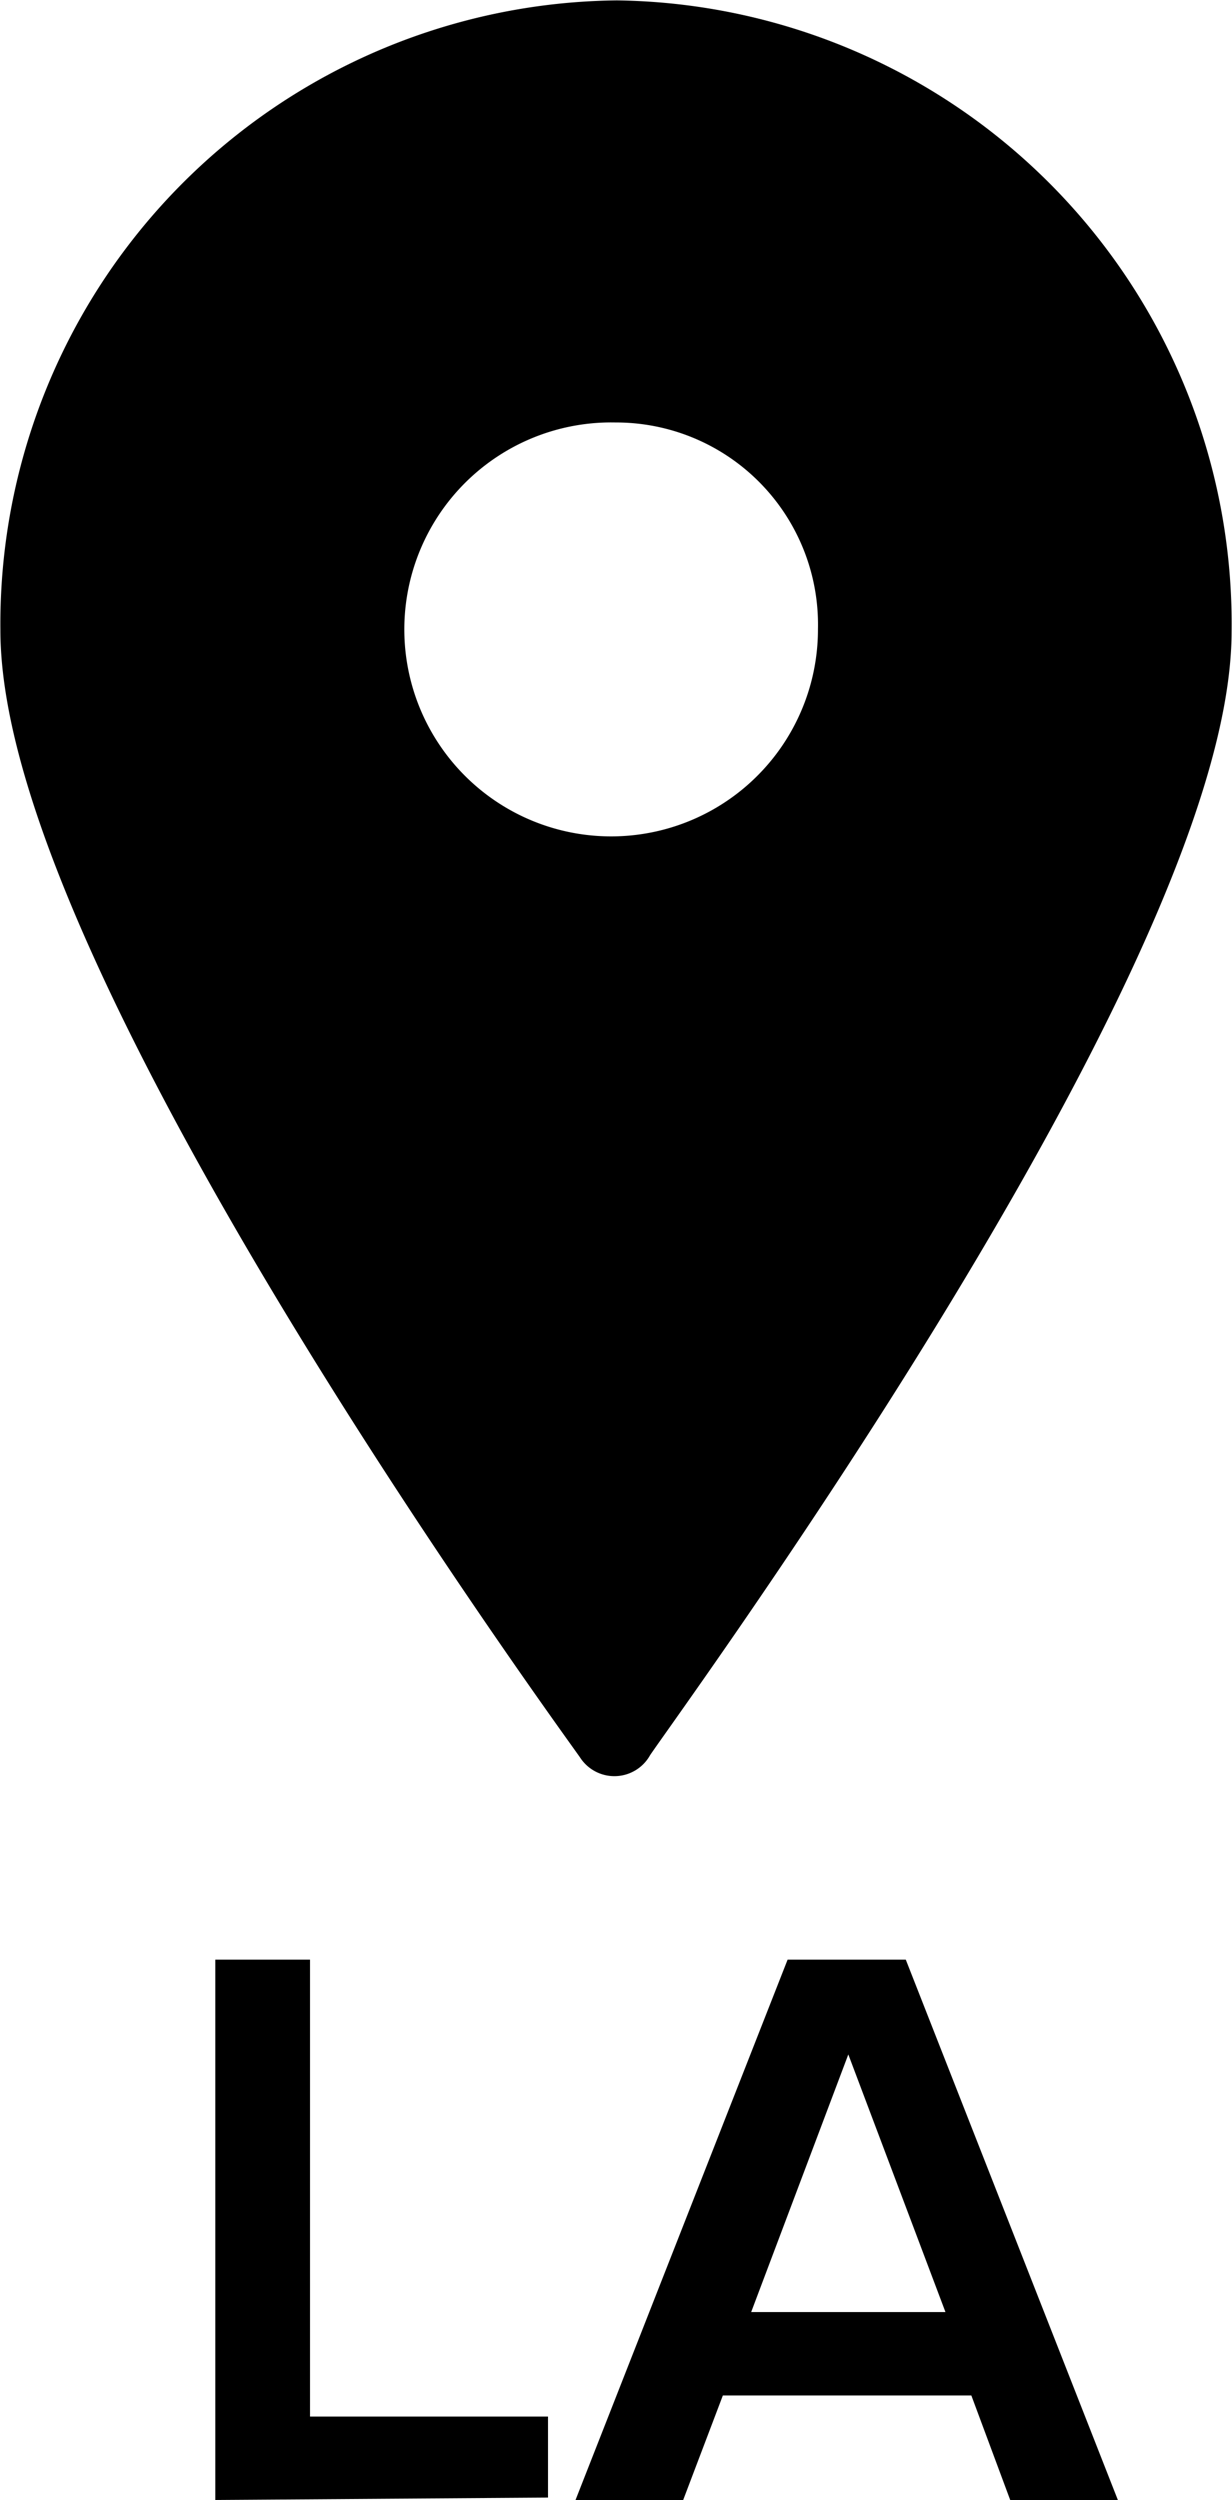 <svg xmlns="http://www.w3.org/2000/svg" viewBox="0 0 15.22 30.86"><defs><style>.cls-1{stroke:#000;stroke-miterlimit:10;stroke-width:1.01px;}</style></defs><title>store-btn</title><g id="Layer_2" data-name="Layer 2"><g id="Layer_2-2" data-name="Layer 2"><path id="svg_1" data-name="svg 1" class="cls-1" d="M14.71,7.79c0,4-7.15,13.61-7.12,13.63S.5,11.79.51,7.77A7.19,7.19,0,0,1,7.62.51,7.19,7.19,0,0,1,14.71,7.79ZM7.61,4.71a3.06,3.06,0,1,0,3,3.06,3,3,0,0,0-3-3.06Z"/><path d="M2.66,30.86V24.19H3.83v5.64H6.77v1Z"/><path d="M12.48,30.86,12,29.57H8.93l-.49,1.29H7.11l2.62-6.67h1.46l2.62,6.67Zm-2-5.5-1.2,3.18h2.4Z"/></g></g></svg>